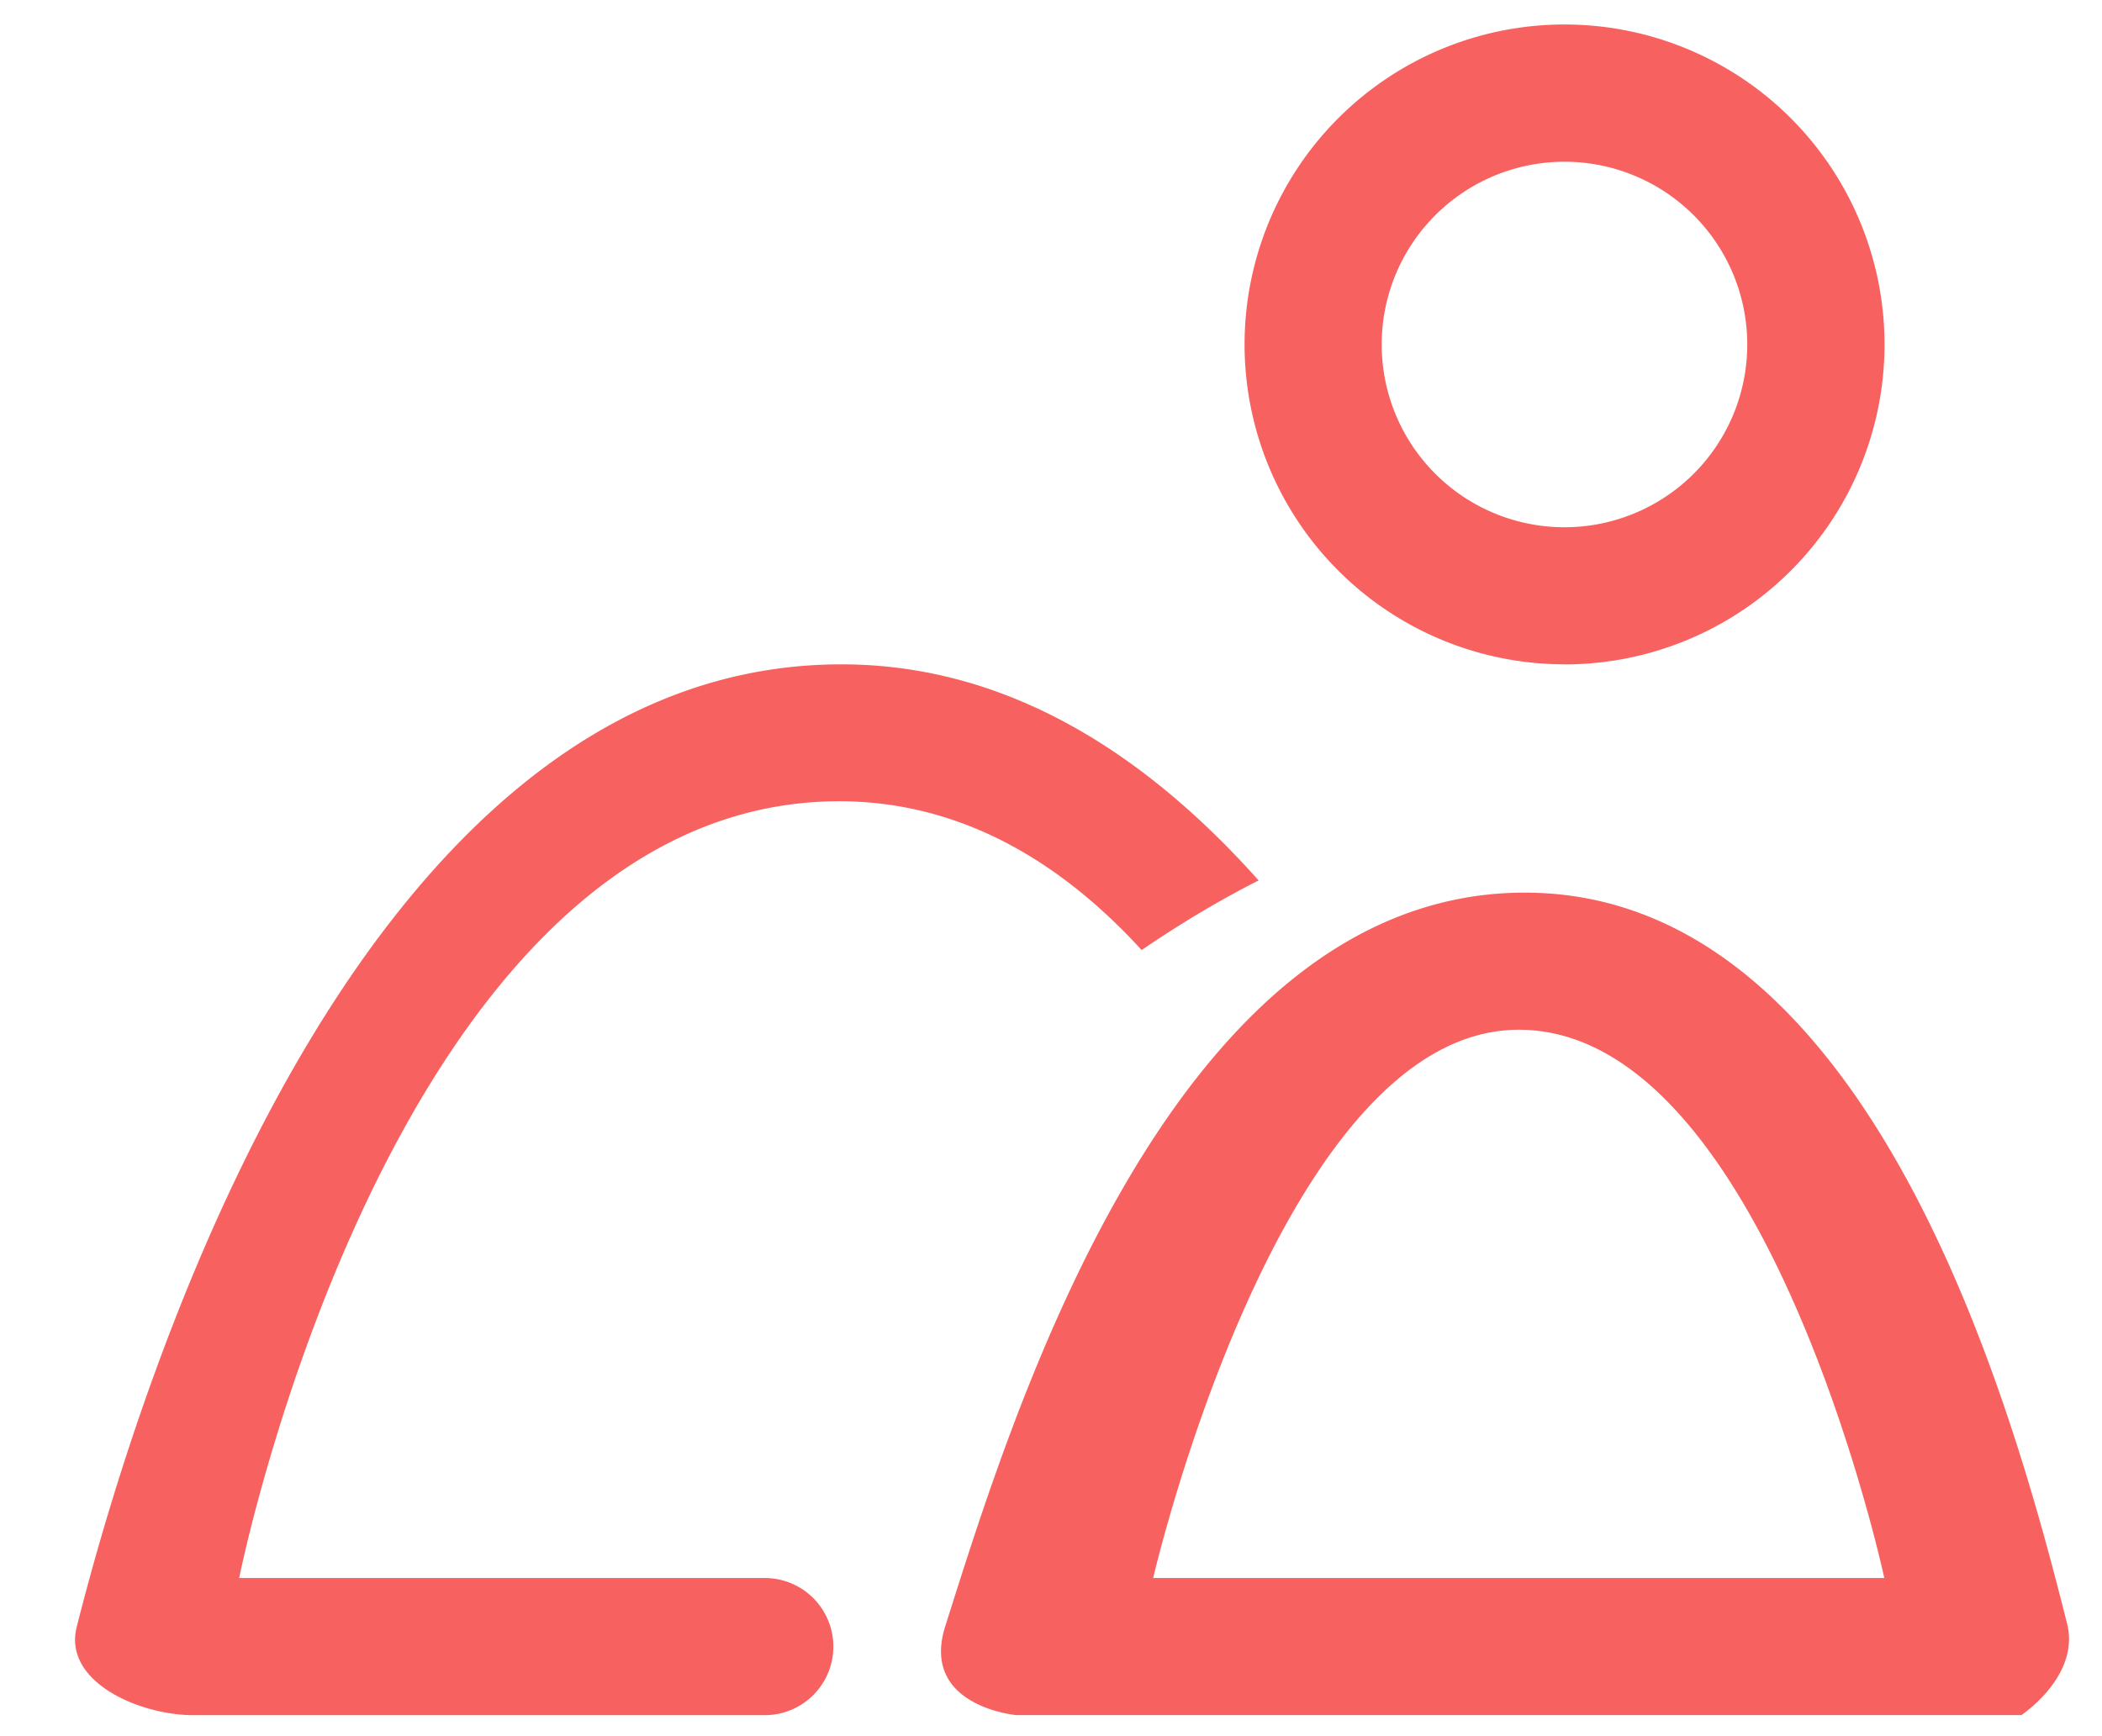 <svg width="23" height="19" viewBox="0 0 23 19" xmlns="http://www.w3.org/2000/svg" xmlns:xlink="http://www.w3.org/1999/xlink"><defs><path d="M306.119 1233.27a3.501 3.501 0 1 1 0-7.002 3.501 3.501 0 0 1 0 7.003zm0-5.5a2 2 0 1 0-.001 4 2 2 0 0 0 .001-4zm-9.307 15.499h-5.195s1.681-8.422 6.502-8.5c1.364-.021 2.48.651 3.373 1.628.481-.329.923-.582 1.28-.762-1.255-1.407-2.796-2.396-4.653-2.364-5.178.084-7.584 7.785-8.28 10.535-.15.599.685.964 1.279.964h6.25a.75.75 0 1 0 0-1.501h-.556zm14.306 1.5h-11s-1.055-.095-.774-.976c.724-2.281 2.446-7.958 6.275-8.024 3.86-.064 5.417 5.685 5.999 8 .144.574-.5 1-.5 1zm-5.499-7.5c-2.614 0-4.001 6-4.001 6h8s-1.29-6-3.999-6z" id="a"/></defs><use fill="#F76260" xlink:href="#a" transform="translate(-289 -1226)" fill-rule="evenodd"/></svg>